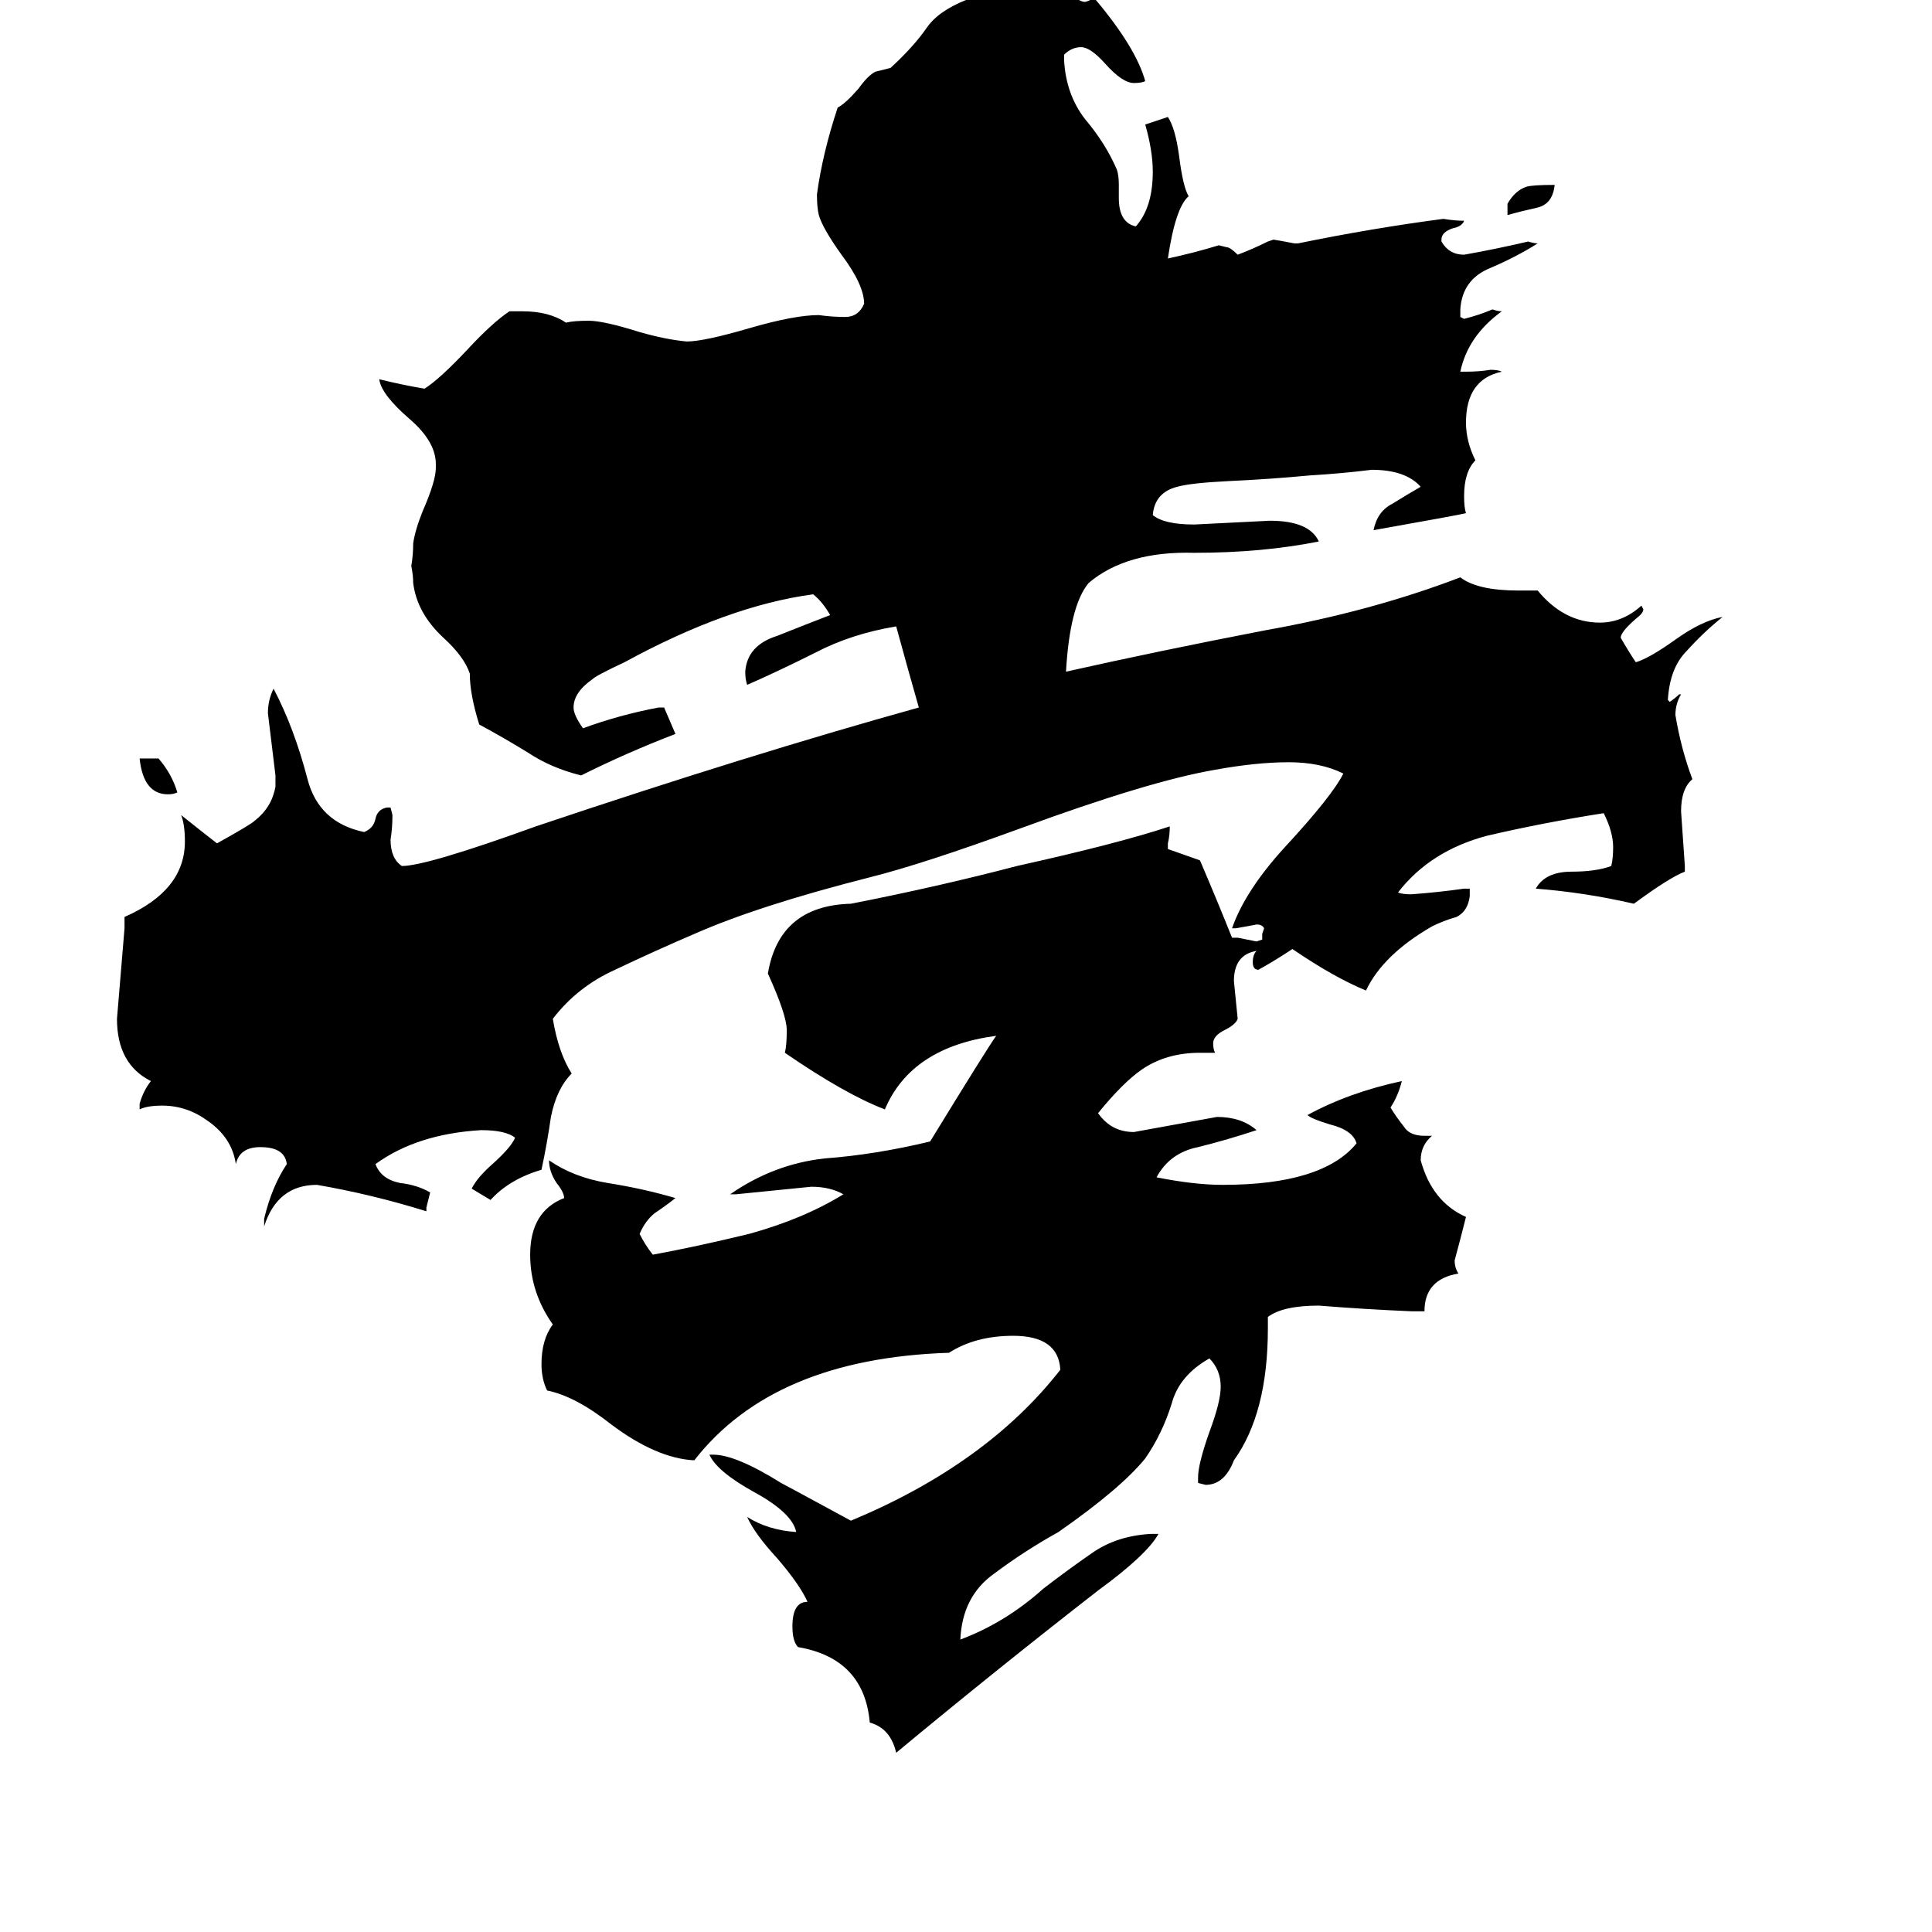 <svg xmlns="http://www.w3.org/2000/svg" viewBox="0 -800 1024 1024">
	<path fill="#000000" d="M74 -398H84Q91 -390 94 -380Q92 -379 89 -379Q76 -379 74 -398ZM799 -686V-692Q803 -699 809 -701Q812 -702 824 -702Q823 -692 815 -690Q806 -688 799 -686ZM755 -105H748Q724 -106 699 -108Q680 -108 672 -102V-96Q672 -51 654 -26Q649 -13 639 -13L635 -14V-17Q635 -24 641 -41Q647 -57 647 -65Q647 -74 641 -80Q625 -71 621 -56Q616 -40 607 -27Q594 -11 561 12Q543 22 527 34Q510 46 509 69Q533 60 553 42Q566 32 579 23Q592 14 610 13H614Q608 24 582 43Q528 85 475 129Q472 116 461 113Q458 79 423 73Q420 70 420 62Q420 49 428 49Q424 40 412 26Q400 13 396 4Q407 11 422 12Q420 2 400 -9Q380 -20 376 -29H378Q390 -29 414 -14Q416 -13 451 6Q523 -24 562 -74Q561 -92 537 -92Q517 -92 503 -83Q410 -80 368 -26Q348 -27 324 -45Q305 -60 290 -63Q287 -69 287 -77Q287 -90 293 -98Q281 -115 281 -135Q281 -158 299 -165Q299 -168 295 -173Q291 -179 291 -185Q304 -176 322 -173Q341 -170 358 -165Q353 -161 347 -157Q342 -153 339 -146Q342 -140 346 -135Q368 -139 397 -146Q426 -154 447 -167Q440 -171 430 -171Q410 -169 390 -167H387Q410 -183 437 -186Q464 -188 493 -195Q523 -244 528 -251Q483 -245 469 -212Q448 -220 416 -242Q417 -246 417 -254Q417 -262 407 -284Q413 -320 451 -321Q497 -330 539 -341Q593 -353 620 -362Q620 -357 619 -353V-350L636 -344Q645 -323 653 -303H656Q661 -302 666 -301L669 -302V-305L670 -308Q669 -310 666 -310Q661 -309 655 -308H653Q660 -328 681 -351Q706 -378 712 -390Q700 -396 683 -396Q666 -396 644 -392Q609 -386 541 -361Q489 -342 461 -335Q402 -320 368 -305Q347 -296 326 -286Q306 -277 293 -260Q296 -242 303 -231Q295 -223 292 -208Q290 -194 287 -180Q270 -175 260 -164Q255 -167 250 -170Q253 -176 261 -183Q271 -192 273 -197Q268 -201 255 -201Q221 -199 199 -183Q202 -175 212 -173Q221 -172 228 -168Q227 -164 226 -160V-158Q197 -167 168 -172Q147 -172 140 -150V-154Q144 -171 152 -183Q151 -192 138 -192Q127 -192 125 -183Q123 -197 110 -206Q99 -214 86 -214Q78 -214 74 -212V-215Q76 -222 80 -227Q62 -236 62 -260Q64 -284 66 -308V-314Q98 -328 98 -354Q98 -363 96 -368Q106 -360 115 -353Q133 -363 135 -365Q144 -372 146 -383V-389Q144 -405 142 -422Q142 -429 145 -435Q156 -414 163 -387Q169 -364 193 -359Q198 -361 199 -366Q200 -371 205 -372H207L208 -368Q208 -361 207 -355Q207 -345 213 -341Q226 -341 284 -362Q397 -400 487 -425Q481 -446 475 -468Q451 -464 432 -454Q412 -444 396 -437Q395 -440 395 -444Q396 -458 412 -463Q427 -469 440 -474Q436 -481 431 -485Q386 -479 331 -449Q316 -442 314 -440Q304 -433 304 -425Q304 -421 309 -414Q328 -421 349 -425H352Q355 -418 358 -411Q332 -401 308 -389Q292 -393 280 -401Q267 -409 254 -416Q249 -432 249 -443Q246 -452 235 -462Q221 -475 219 -491Q219 -495 218 -500Q219 -506 219 -512Q220 -519 224 -529Q231 -545 231 -552V-554Q231 -566 217 -578Q202 -591 201 -599Q213 -596 225 -594Q233 -599 248 -615Q261 -629 270 -635H277Q291 -635 300 -629Q304 -630 312 -630Q320 -630 339 -624Q353 -620 364 -619Q373 -619 397 -626Q421 -633 434 -633Q441 -632 448 -632Q455 -632 458 -639Q458 -649 446 -665Q436 -679 434 -686Q433 -690 433 -697Q436 -719 444 -743Q448 -745 455 -753Q460 -760 464 -762L472 -764Q484 -775 491 -785Q497 -794 512 -800H520Q533 -808 553 -810H559Q562 -809 567 -804Q572 -799 575 -799Q576 -799 580 -801Q602 -775 607 -757Q605 -756 601 -756Q595 -756 586 -766Q578 -775 573 -775Q568 -775 564 -771V-768Q565 -750 575 -737Q586 -724 592 -710Q593 -707 593 -702V-695Q593 -682 602 -680Q611 -690 611 -709Q611 -720 607 -734Q613 -736 619 -738Q623 -732 625 -717Q627 -701 630 -696Q623 -690 619 -663Q633 -666 646 -670L650 -669Q652 -669 656 -665Q664 -668 672 -672L675 -673Q681 -672 686 -671H688Q727 -679 765 -684Q771 -683 776 -683Q775 -680 770 -679Q764 -677 764 -673V-672Q768 -665 776 -665Q793 -668 810 -672Q813 -671 815 -671Q804 -664 790 -658Q775 -652 774 -636V-632L776 -631Q784 -633 791 -636Q794 -635 796 -635Q778 -622 774 -603H777Q784 -603 790 -604Q794 -604 796 -603Q777 -599 777 -576Q777 -566 782 -556Q776 -550 776 -537Q776 -531 777 -528Q773 -527 728 -519Q730 -529 738 -533Q746 -538 753 -542Q745 -551 727 -551Q711 -549 694 -548Q673 -546 651 -545Q631 -544 624 -542Q612 -539 611 -527Q617 -522 633 -522Q653 -523 673 -524Q694 -524 699 -513Q669 -507 633 -507Q597 -508 577 -491Q567 -479 565 -444Q614 -455 671 -466Q727 -476 774 -494Q783 -487 805 -487H815Q829 -470 848 -470Q860 -470 870 -479L871 -477Q871 -475 867 -472Q859 -465 859 -462Q863 -455 867 -449Q874 -451 888 -461Q902 -471 913 -473Q903 -465 894 -455Q885 -446 884 -429L885 -428Q888 -430 890 -432H891Q888 -427 888 -421Q891 -403 897 -387Q891 -382 891 -370Q892 -355 893 -341V-338Q885 -335 866 -321Q840 -327 814 -329Q819 -338 833 -338Q846 -338 854 -341Q855 -345 855 -351Q855 -359 850 -369Q818 -364 788 -357Q758 -349 741 -327Q743 -326 748 -326Q762 -327 776 -329H779V-325Q778 -317 772 -314Q765 -312 759 -309Q733 -294 724 -275Q707 -282 685 -297Q676 -291 667 -286Q664 -286 664 -290Q664 -294 666 -296Q654 -294 654 -280Q655 -270 656 -260Q655 -257 649 -254Q643 -251 643 -247Q643 -244 644 -242H636Q618 -242 605 -233Q595 -226 582 -210Q589 -200 601 -200Q623 -204 645 -208Q658 -208 666 -201Q651 -196 635 -192Q620 -189 613 -176Q633 -172 648 -172Q701 -172 719 -194Q717 -201 705 -204Q695 -207 693 -209Q715 -221 743 -227Q741 -219 737 -213Q740 -208 744 -203Q747 -198 755 -198H759Q753 -193 753 -185Q759 -163 777 -155Q774 -143 771 -132Q771 -128 773 -125Q755 -122 755 -105Z"/>
</svg>
